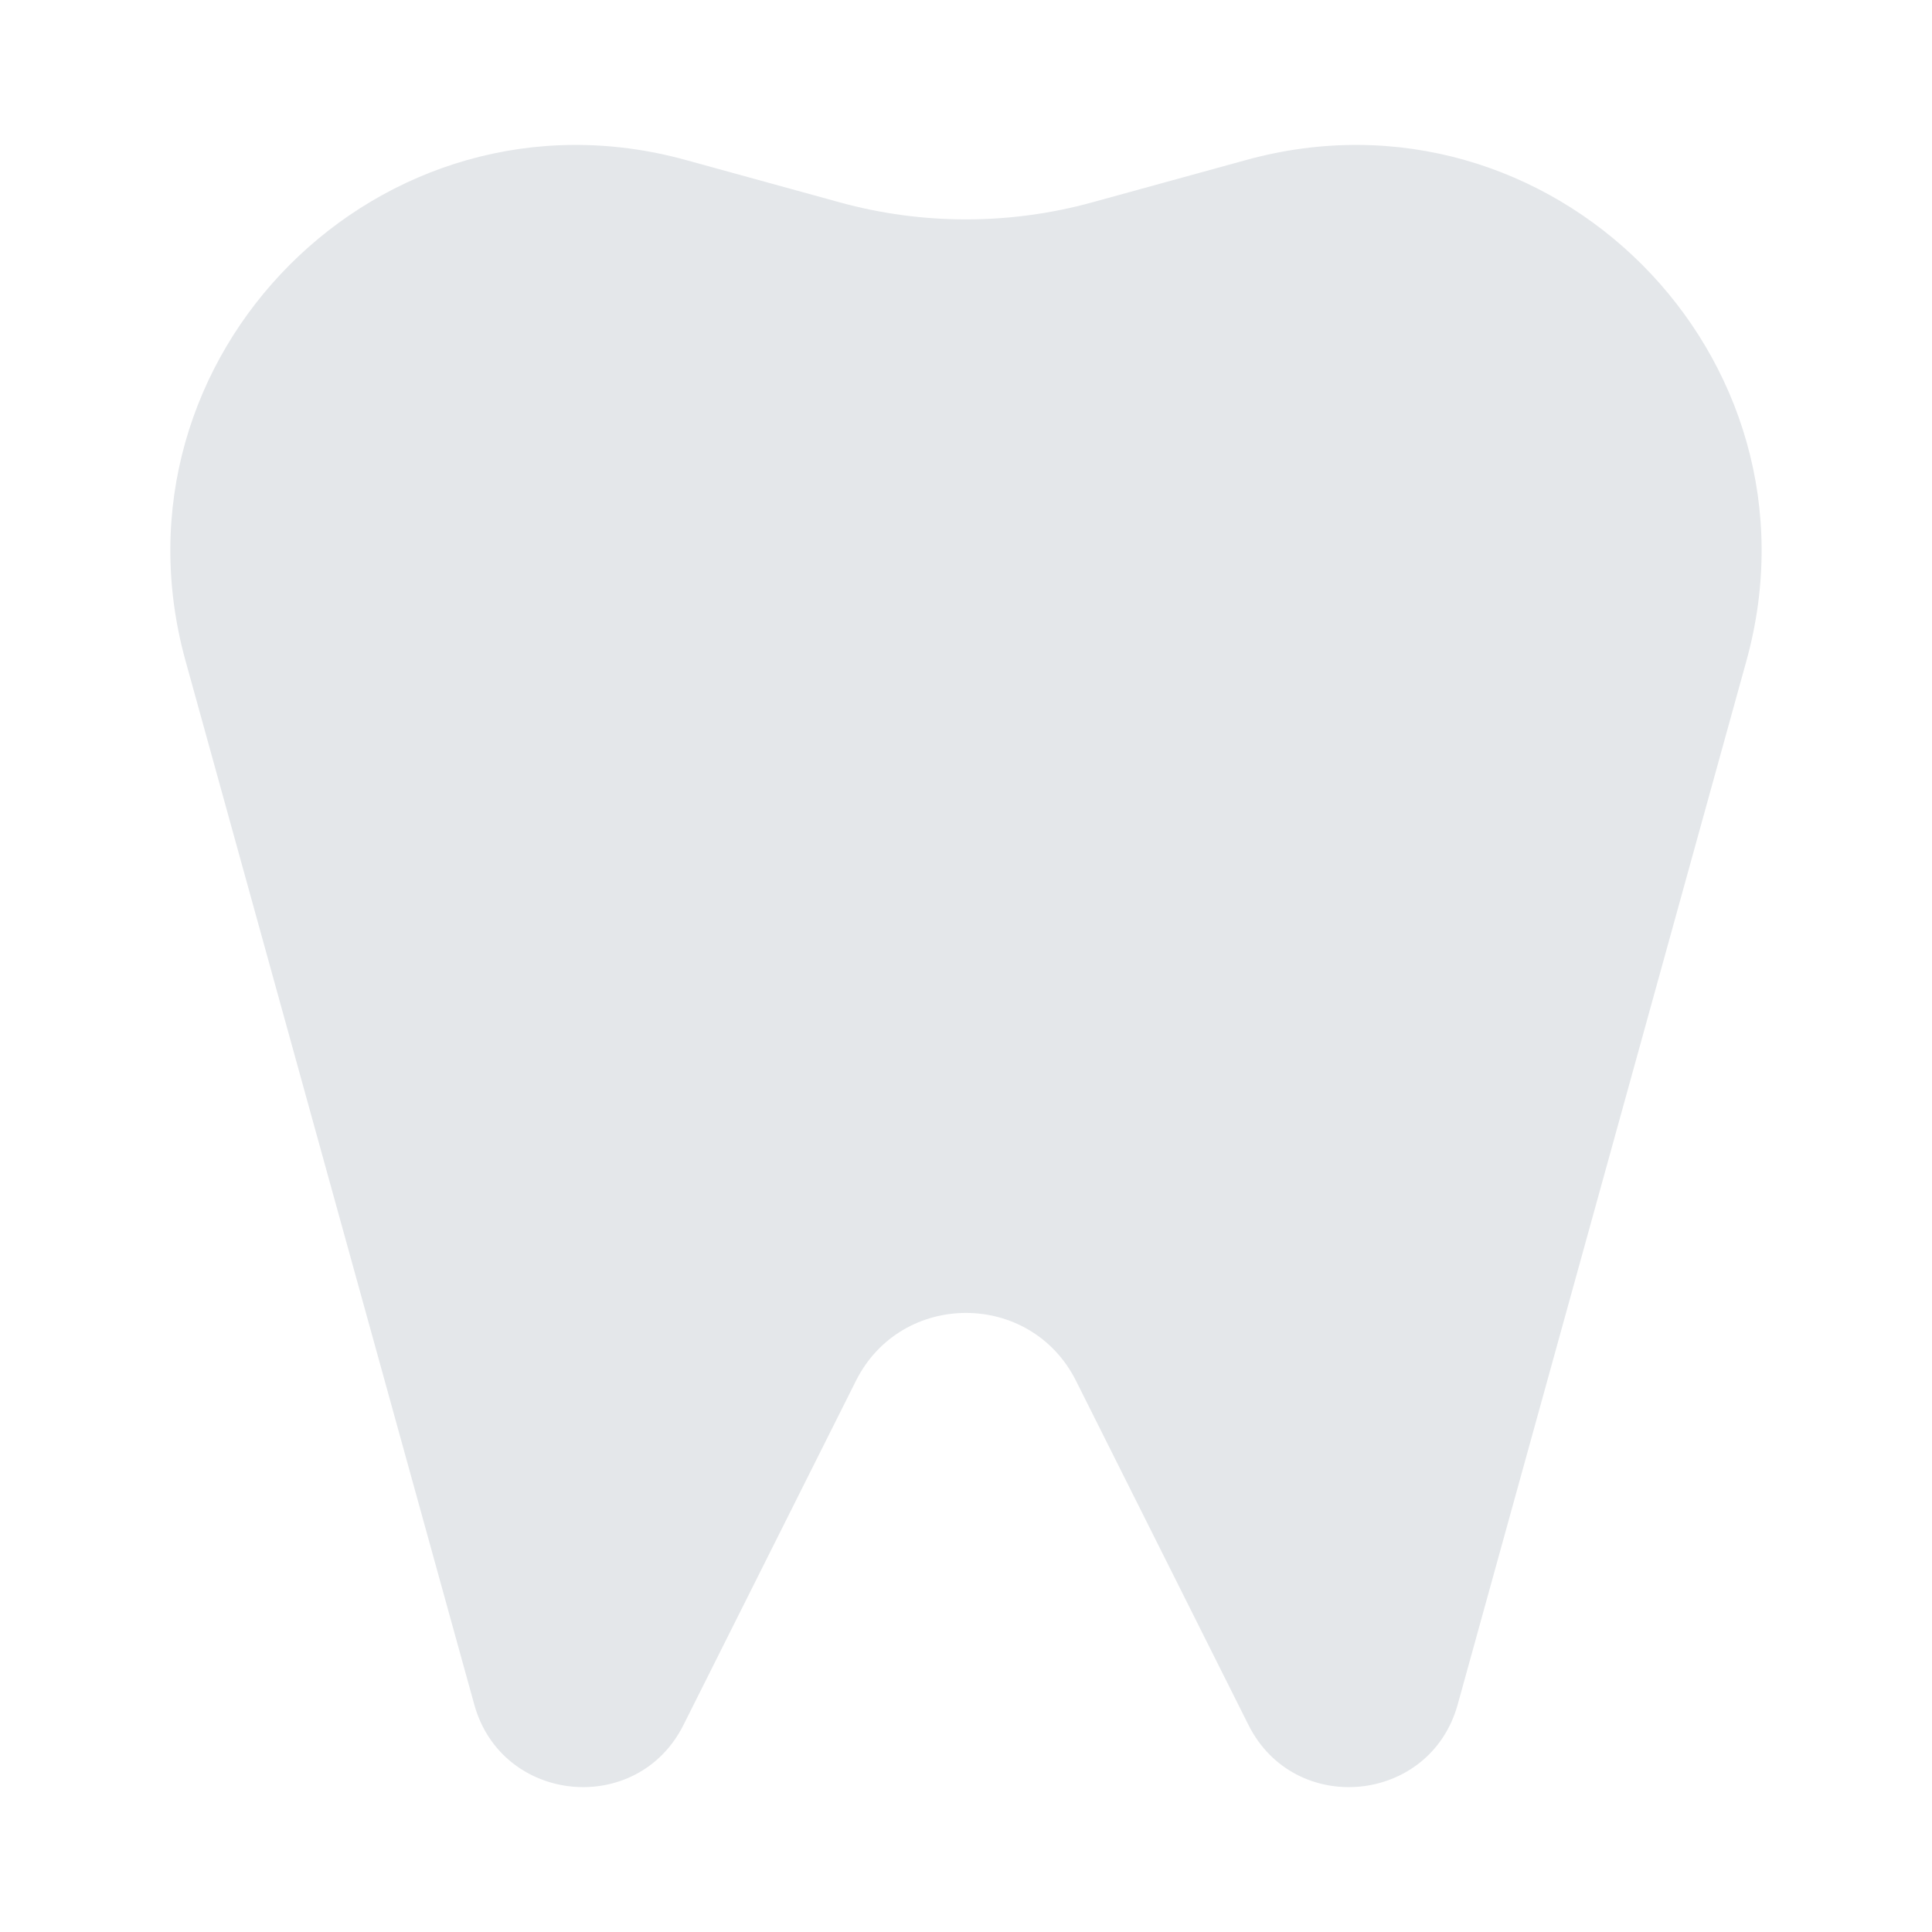 <?xml version="1.0" encoding="UTF-8"?><svg id="Layer_1" xmlns="http://www.w3.org/2000/svg" viewBox="0 0 40 40"><path d="M17.384,4.189l-3.188-.877C7.889,1.576,2.097,7.376,3.841,13.681l5.978,21.609c.569,2.058,3.375,2.332,4.332,.423l3.57-7.124c.94-1.875,3.617-1.875,4.557,0l3.57,7.124c.957,1.909,3.763,1.635,4.332-.423l5.978-21.609c1.744-6.304-4.048-12.105-10.355-10.369l-3.188,.877c-1.712,.471-3.52,.471-5.232,0Z" style="fill:#e4e7ea;"/><rect width="40" height="40" style="fill:none;"/></svg>